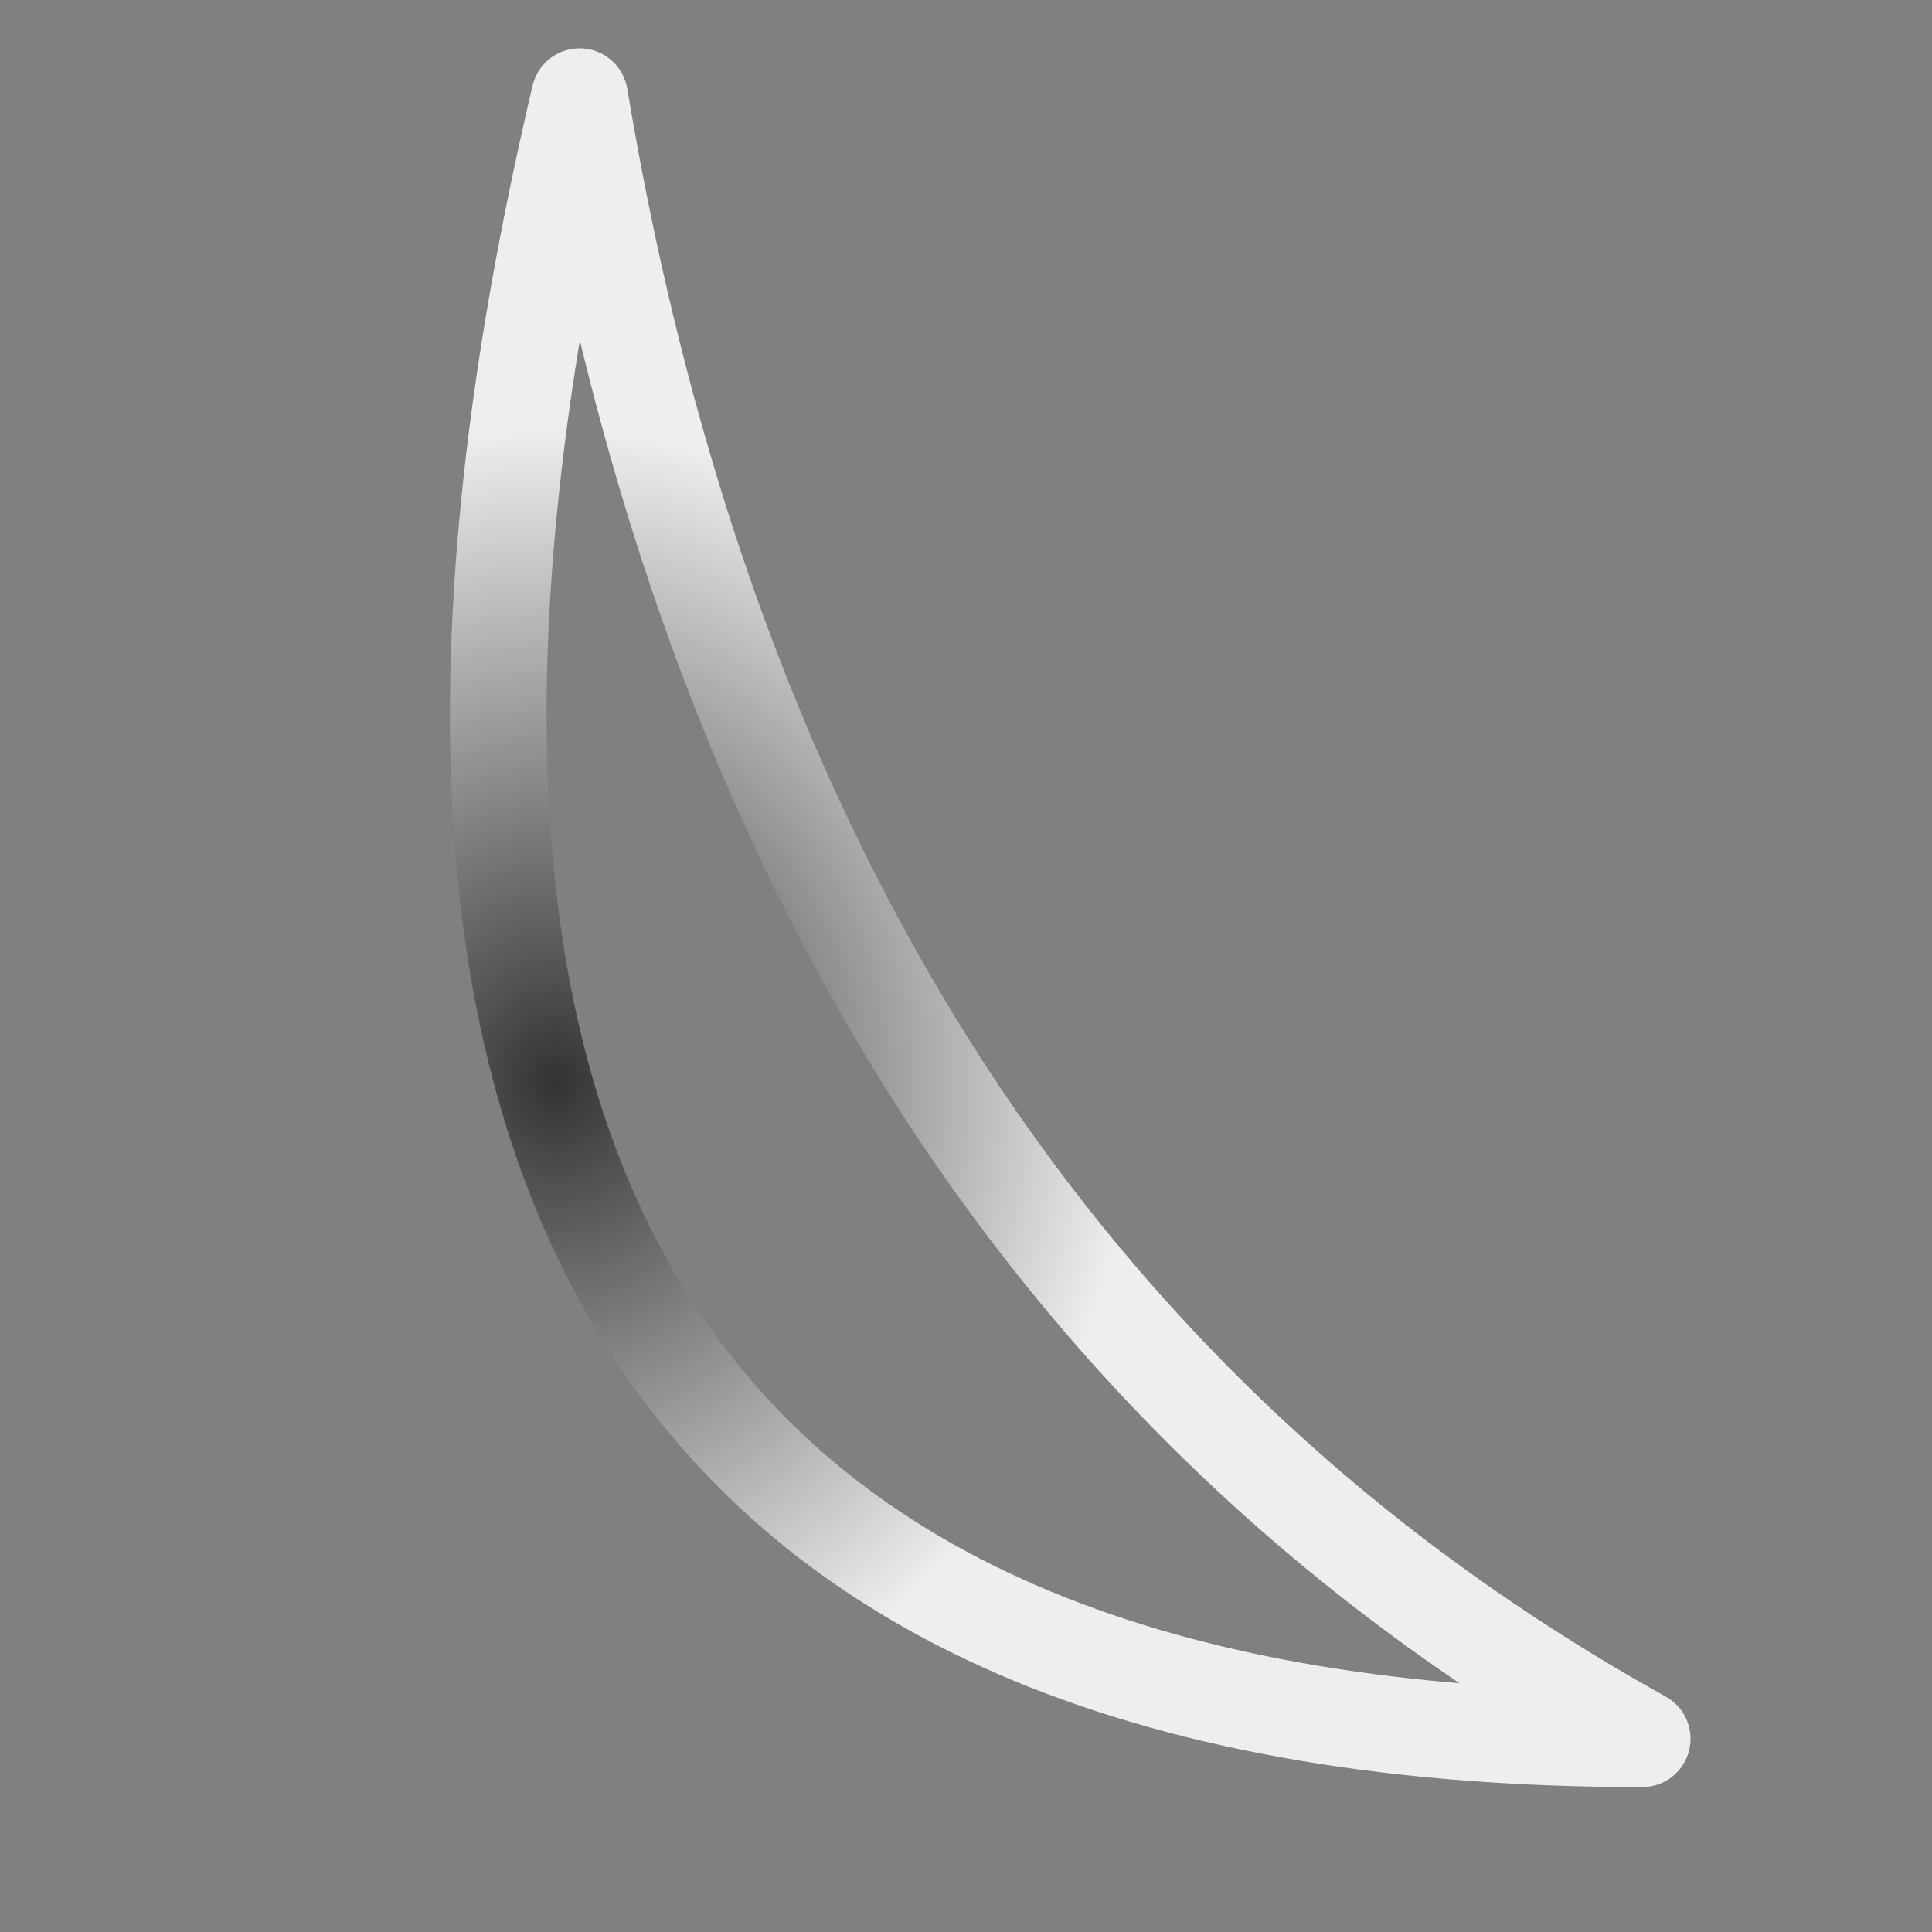 <svg
    class="vector"
    width="300px"
    height="300px"
    xmlns="http://www.w3.org/2000/svg"
    baseProfile="full"
    version="1.1"
    style="width: 300px; height: 300px; stroke: rgb(0, 0, 0); stroke-width: 15; fill: none; stroke-linecap: round; stroke-linejoin: round;">
    <rect width="100%" height="100%" fill="#808080" stroke="none"/>
    <defs>
        <radialGradient id="RadialGradient" cx="0.25" cy="0.6" r="0.4">
            <stop offset="0%" stop-color="#333"/>
            <stop offset="100%" stop-color="#eee"/>
        </radialGradient>
    </defs>

    <g transform="translate(0,0)">
        <path id="layer_1" d="M90,15 Q30,270 255,270 Q120,195 90,15 " style="stroke: url(#RadialGradient);"></path>
    </g>
    <g>
        <path id="mirror_layer_3" d="M0,0" transform="" style="stroke: rgb(204, 204, 204);"></path>
        <path id="mirror_layer_2" d="M0,0" transform="" style="stroke: rgb(153, 153, 153);"></path>
        <path id="mirror_layer_1" d="M0,0" transform="" style="stroke: black;"></path>
    </g>
</svg>
